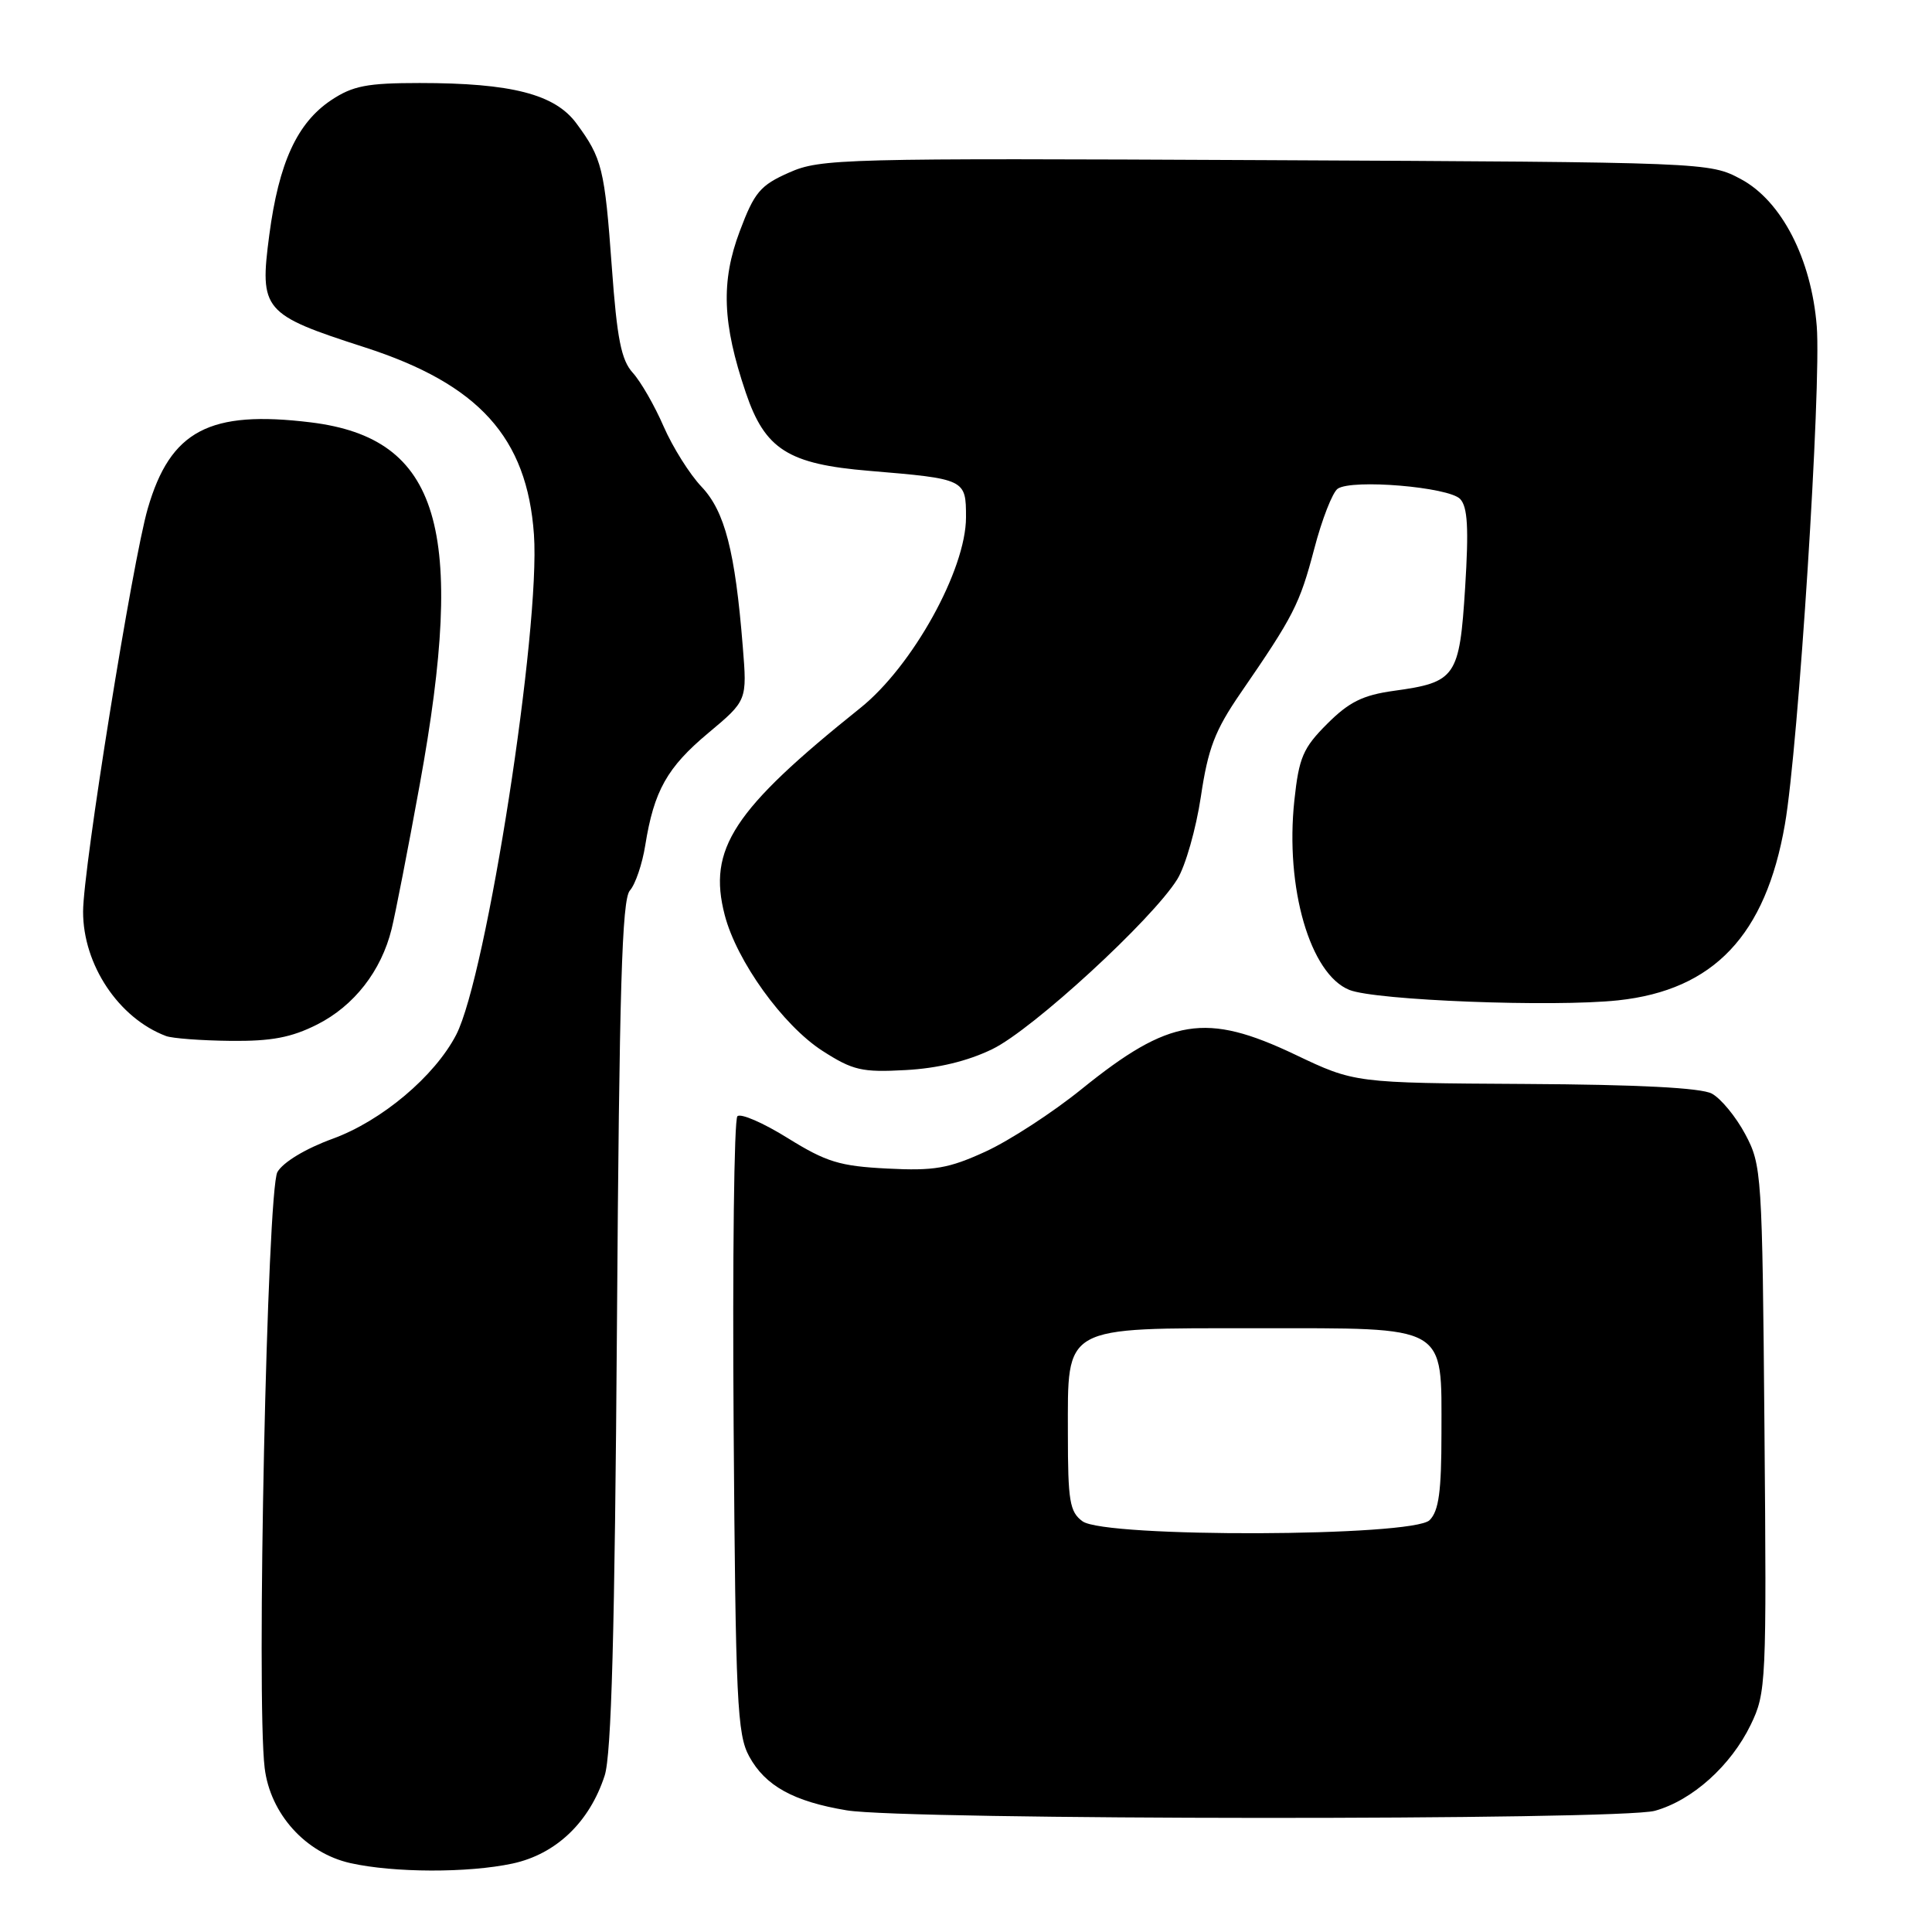 <?xml version="1.0" encoding="UTF-8" standalone="no"?>
<!DOCTYPE svg PUBLIC "-//W3C//DTD SVG 1.1//EN" "http://www.w3.org/Graphics/SVG/1.1/DTD/svg11.dtd" >
<svg xmlns="http://www.w3.org/2000/svg" xmlns:xlink="http://www.w3.org/1999/xlink" version="1.1" viewBox="0 0 256 256">
 <g >
 <path fill="currentColor"
d=" M 67.91 246.93 C 73.67 245.69 78.11 241.46 80.12 235.28 C 81.02 232.53 81.46 216.26 81.75 175.50 C 82.06 130.92 82.41 119.20 83.46 118.00 C 84.19 117.18 85.11 114.47 85.50 112.00 C 86.66 104.78 88.39 101.69 93.86 97.12 C 99.00 92.82 99.00 92.82 98.42 85.66 C 97.41 73.04 96.04 67.75 92.96 64.50 C 91.39 62.85 89.13 59.25 87.93 56.50 C 86.74 53.75 84.90 50.56 83.85 49.40 C 82.32 47.72 81.76 44.92 81.07 35.40 C 80.12 22.33 79.79 20.97 76.37 16.34 C 73.52 12.48 67.77 11.00 55.60 11.00 C 48.64 11.00 46.75 11.37 43.90 13.26 C 39.37 16.28 36.95 21.55 35.68 31.15 C 34.37 41.12 34.83 41.67 48.32 46.02 C 63.45 50.90 69.84 57.96 70.75 70.82 C 71.63 83.28 64.47 129.31 60.45 137.11 C 57.60 142.61 50.58 148.52 44.08 150.89 C 40.48 152.20 37.51 154.00 36.76 155.30 C 35.40 157.68 33.95 225.14 35.07 234.27 C 35.81 240.34 40.48 245.53 46.42 246.87 C 52.18 248.16 62.02 248.19 67.91 246.93 Z  M 219.28 239.94 C 224.24 238.56 229.35 233.97 231.98 228.54 C 234.03 224.30 234.09 223.08 233.80 189.33 C 233.51 155.40 233.44 154.39 231.25 150.28 C 230.01 147.96 228.02 145.55 226.83 144.91 C 225.39 144.14 217.05 143.71 202.08 143.63 C 179.50 143.50 179.50 143.50 171.63 139.75 C 159.78 134.11 154.99 134.88 143.32 144.31 C 139.48 147.42 133.75 151.14 130.59 152.59 C 125.70 154.83 123.79 155.16 117.57 154.84 C 111.26 154.52 109.50 153.98 104.39 150.81 C 101.15 148.79 98.14 147.48 97.71 147.91 C 97.27 148.34 97.05 166.87 97.21 189.09 C 97.47 225.49 97.68 229.82 99.27 232.73 C 101.40 236.64 105.15 238.71 112.20 239.88 C 119.99 241.18 214.64 241.23 219.28 239.94 Z  M 131.50 139.01 C 136.82 136.43 152.71 121.82 156.00 116.50 C 157.08 114.75 158.48 109.83 159.12 105.57 C 160.07 99.17 160.98 96.79 164.38 91.84 C 171.41 81.63 172.21 80.07 174.14 72.74 C 175.16 68.82 176.57 65.23 177.25 64.76 C 179.15 63.45 191.97 64.53 193.48 66.12 C 194.47 67.17 194.63 69.98 194.14 77.83 C 193.39 89.73 192.92 90.41 184.68 91.54 C 180.58 92.11 178.76 93.01 175.86 95.91 C 172.66 99.11 172.12 100.36 171.51 106.05 C 170.27 117.64 173.59 129.08 178.80 131.17 C 182.26 132.56 205.78 133.47 214.41 132.55 C 227.08 131.19 233.96 123.93 236.51 109.23 C 238.30 98.96 241.35 51.16 240.73 43.24 C 240.02 34.29 236.06 26.61 230.67 23.73 C 226.51 21.51 226.32 21.50 167.71 21.22 C 111.53 20.95 108.73 21.02 104.57 22.86 C 100.73 24.56 99.96 25.47 98.02 30.64 C 95.51 37.31 95.71 42.84 98.82 52.02 C 101.36 59.55 104.44 61.50 115.18 62.39 C 127.94 63.46 128.00 63.49 128.00 68.55 C 128.00 75.49 120.91 88.28 114.00 93.81 C 97.13 107.32 93.75 112.48 96.03 121.25 C 97.61 127.35 103.75 135.88 108.99 139.25 C 113.01 141.83 114.21 142.11 120.00 141.79 C 124.26 141.56 128.22 140.61 131.50 139.01 Z  M 42.03 135.75 C 46.92 133.28 50.52 128.66 51.89 123.10 C 52.38 121.12 54.06 112.53 55.61 104.00 C 61.82 69.96 58.26 58.08 41.21 55.97 C 27.76 54.32 22.58 57.04 19.58 67.38 C 17.56 74.32 11.01 115.11 11.01 120.79 C 11.00 127.83 15.73 134.92 22.00 137.28 C 22.82 137.59 26.67 137.88 30.54 137.92 C 35.96 137.98 38.60 137.48 42.03 135.75 Z  M 143.44 201.58 C 141.74 200.34 141.50 198.90 141.50 189.99 C 141.50 175.49 140.58 176.00 166.61 176.00 C 192.05 176.00 191.00 175.40 191.00 189.93 C 191.00 197.62 190.65 200.21 189.43 201.43 C 187.21 203.64 146.45 203.78 143.44 201.58 Z "/>
</g>
</svg>